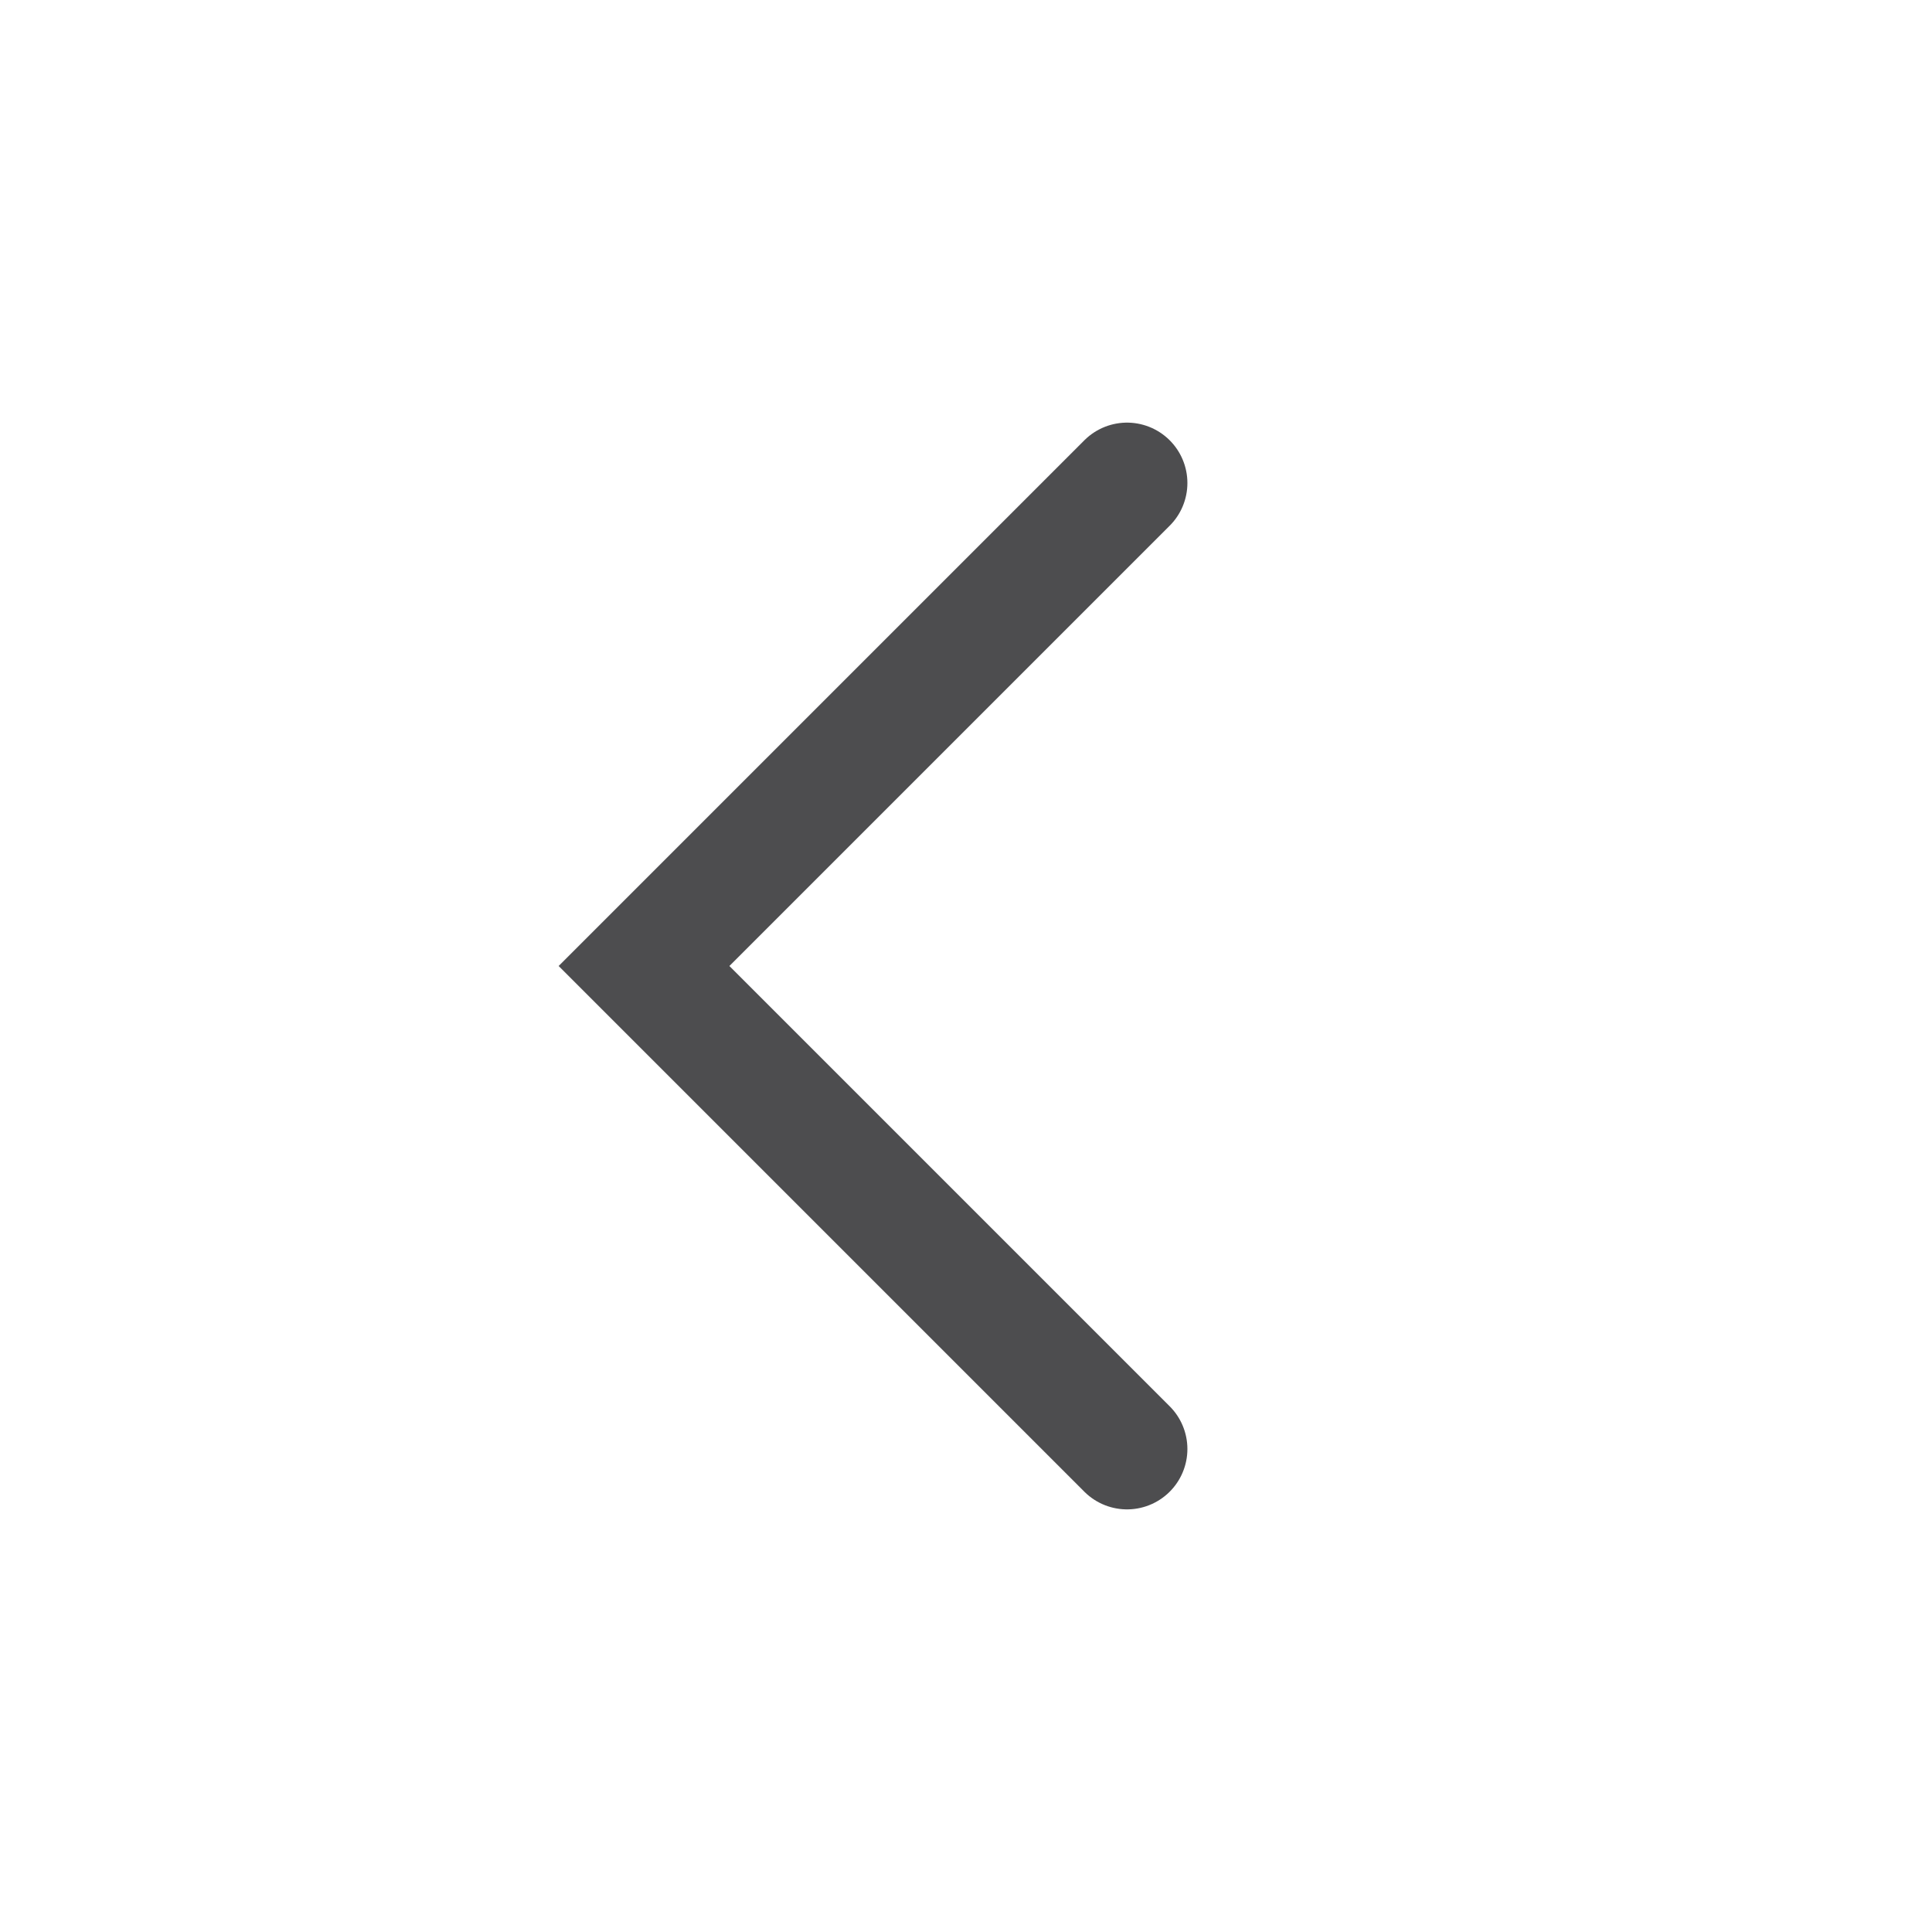 <svg width="32" height="32" viewBox="0 0 32 32" fill="none" xmlns="http://www.w3.org/2000/svg">
<path d="M18.667 8L10.667 16L18.667 24" stroke="#4D4D4F" stroke-width="2" stroke-linecap="round"/>
</svg>
